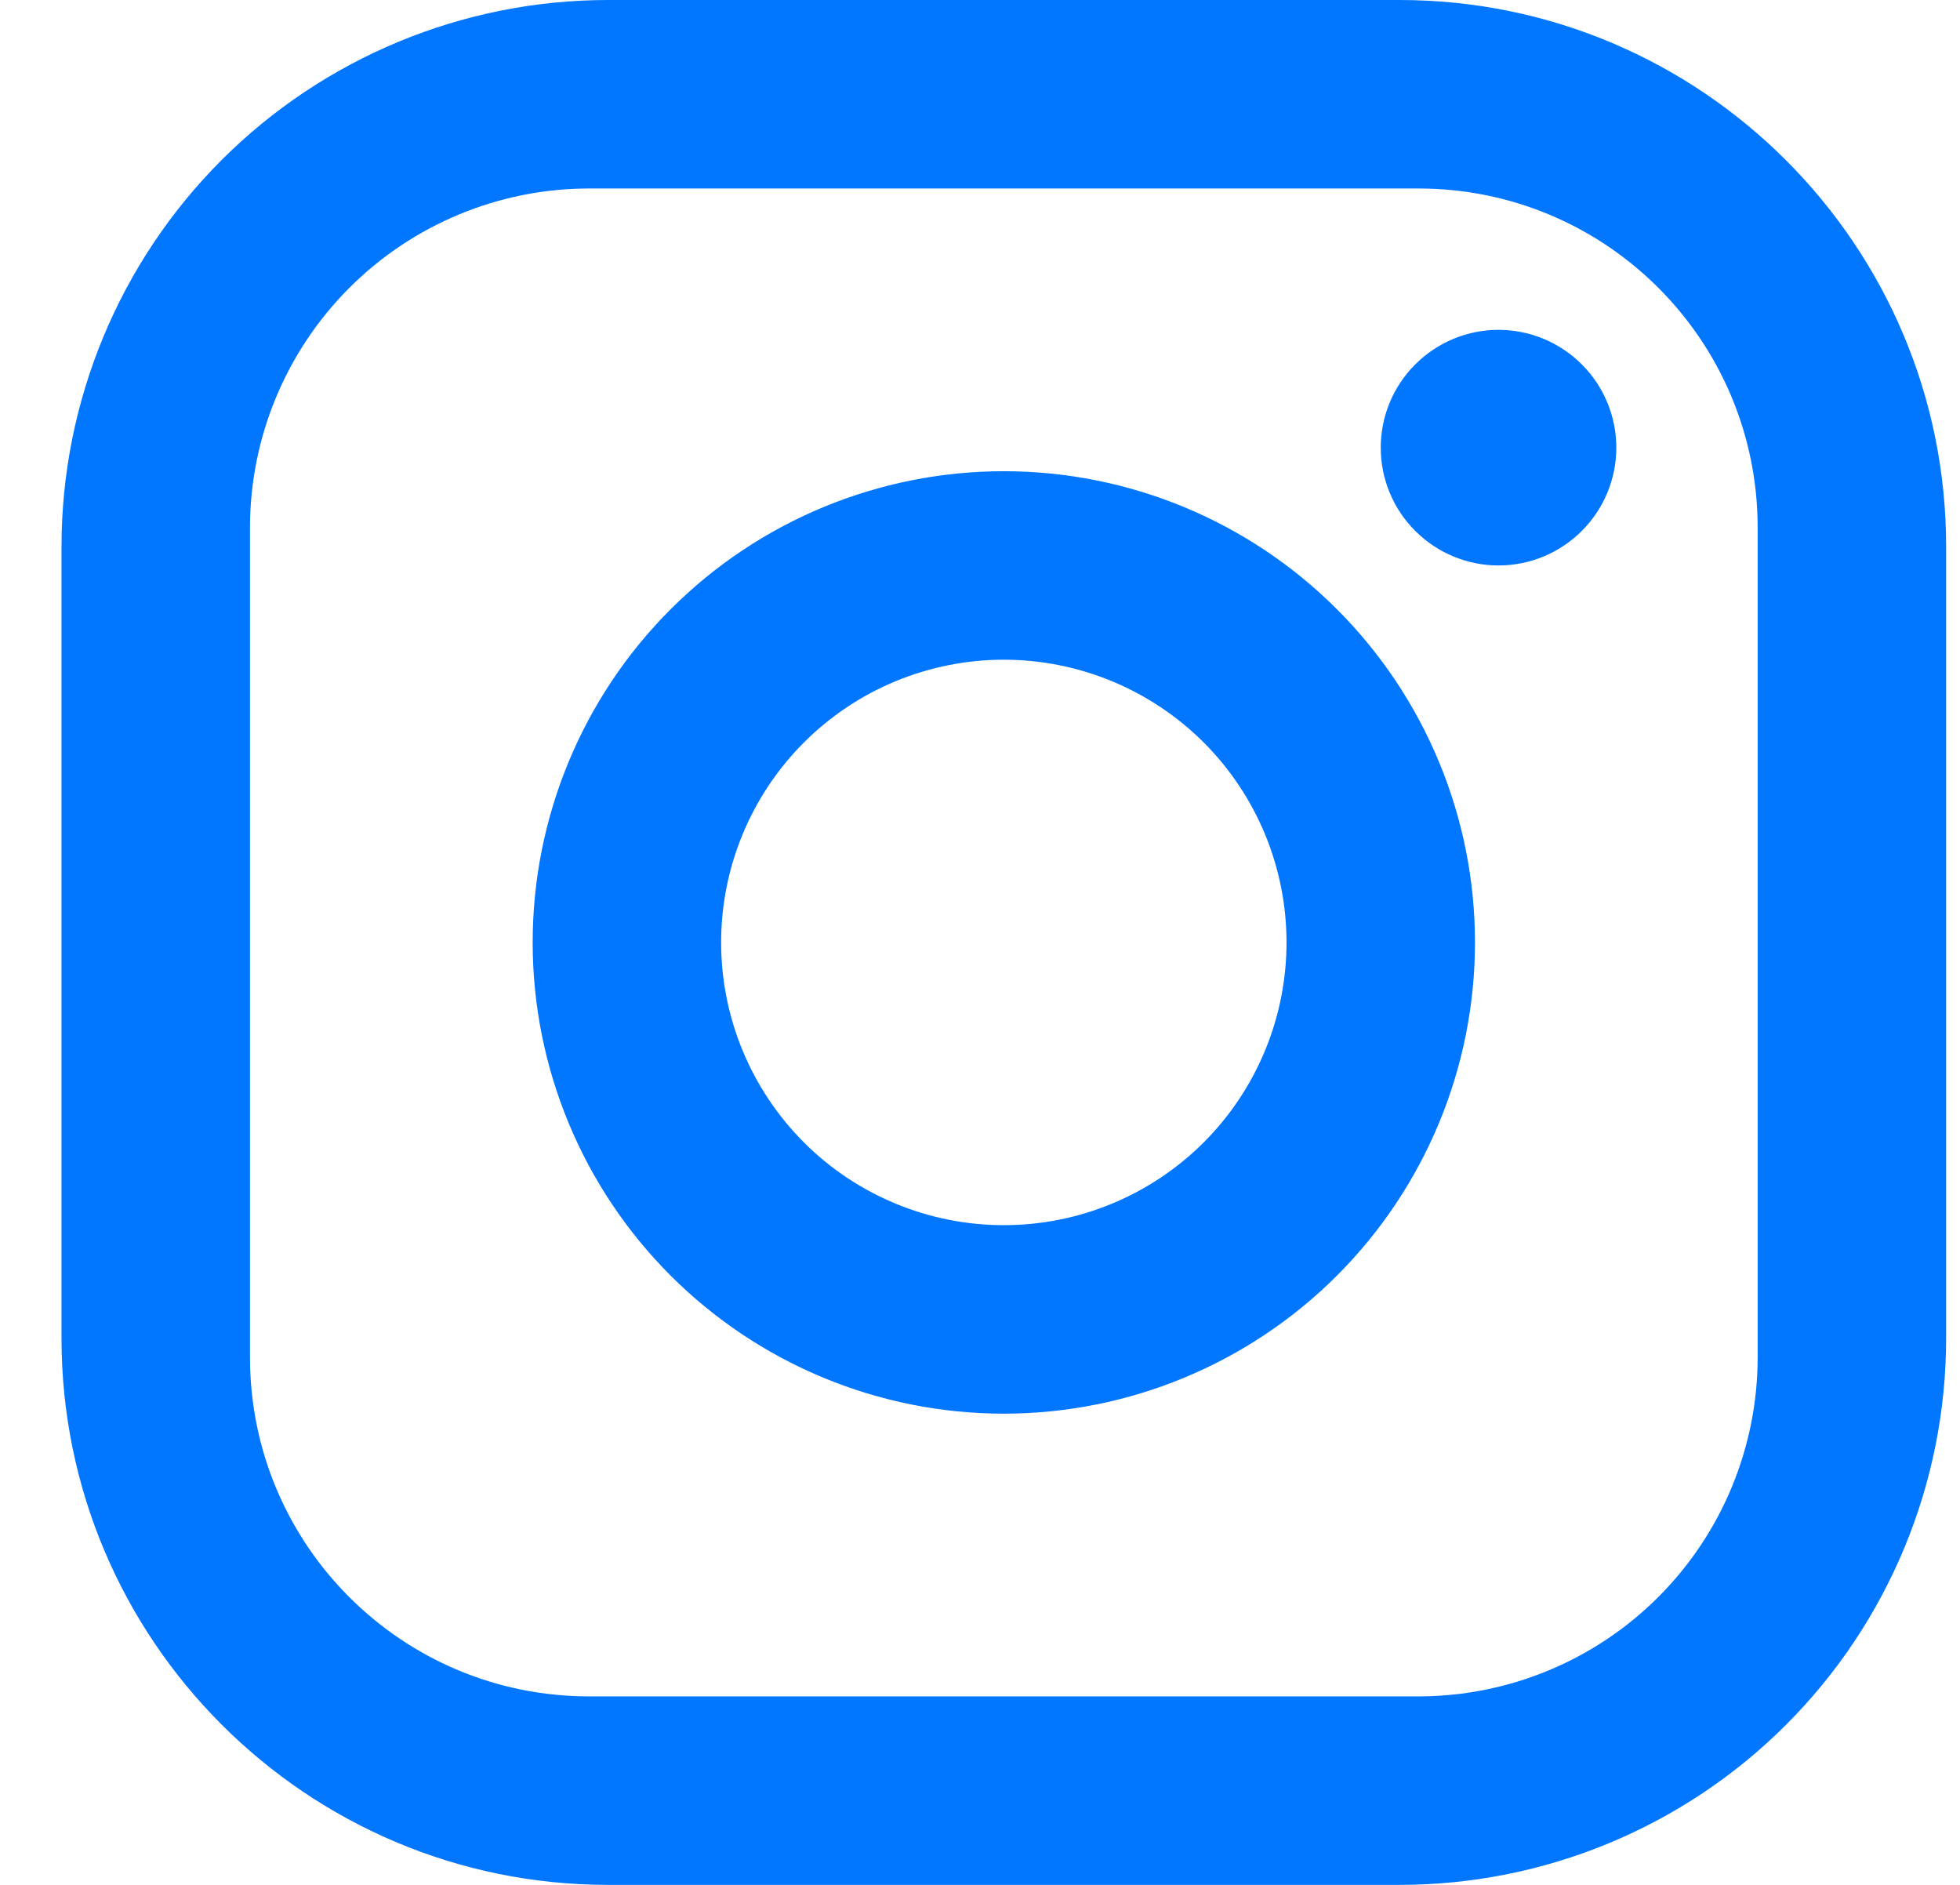 <svg width="26" height="25" viewBox="0 0 26 25" fill="none" xmlns="http://www.w3.org/2000/svg">
<path d="M8.066 0H18.566C22.566 0 25.816 3.25 25.816 7.25V17.75C25.816 19.673 25.052 21.517 23.692 22.877C22.333 24.236 20.489 25 18.566 25H8.066C4.066 25 0.816 21.75 0.816 17.75V7.25C0.816 5.327 1.58 3.483 2.939 2.123C4.299 0.764 6.143 0 8.066 0ZM7.816 2.5C6.622 2.5 5.478 2.974 4.634 3.818C3.79 4.662 3.316 5.807 3.316 7V18C3.316 20.488 5.328 22.5 7.816 22.5H18.816C20.009 22.5 21.154 22.026 21.998 21.182C22.842 20.338 23.316 19.194 23.316 18V7C23.316 4.513 21.303 2.5 18.816 2.5H7.816ZM19.878 4.375C20.293 4.375 20.69 4.54 20.983 4.833C21.276 5.126 21.441 5.523 21.441 5.938C21.441 6.352 21.276 6.749 20.983 7.042C20.69 7.335 20.293 7.5 19.878 7.5C19.464 7.5 19.067 7.335 18.774 7.042C18.48 6.749 18.316 6.352 18.316 5.938C18.316 5.523 18.48 5.126 18.774 4.833C19.067 4.54 19.464 4.375 19.878 4.375ZM13.316 6.25C14.973 6.25 16.563 6.908 17.735 8.081C18.907 9.253 19.566 10.842 19.566 12.5C19.566 14.158 18.907 15.747 17.735 16.919C16.563 18.091 14.973 18.75 13.316 18.75C11.658 18.75 10.069 18.091 8.896 16.919C7.724 15.747 7.066 14.158 7.066 12.5C7.066 10.842 7.724 9.253 8.896 8.081C10.069 6.908 11.658 6.25 13.316 6.25ZM13.316 8.75C12.321 8.75 11.367 9.145 10.664 9.848C9.961 10.552 9.566 11.505 9.566 12.5C9.566 13.495 9.961 14.448 10.664 15.152C11.367 15.855 12.321 16.25 13.316 16.25C14.31 16.25 15.264 15.855 15.968 15.152C16.671 14.448 17.066 13.495 17.066 12.5C17.066 11.505 16.671 10.552 15.968 9.848C15.264 9.145 14.31 8.75 13.316 8.75Z" fill="#0177FF"/>
</svg>
